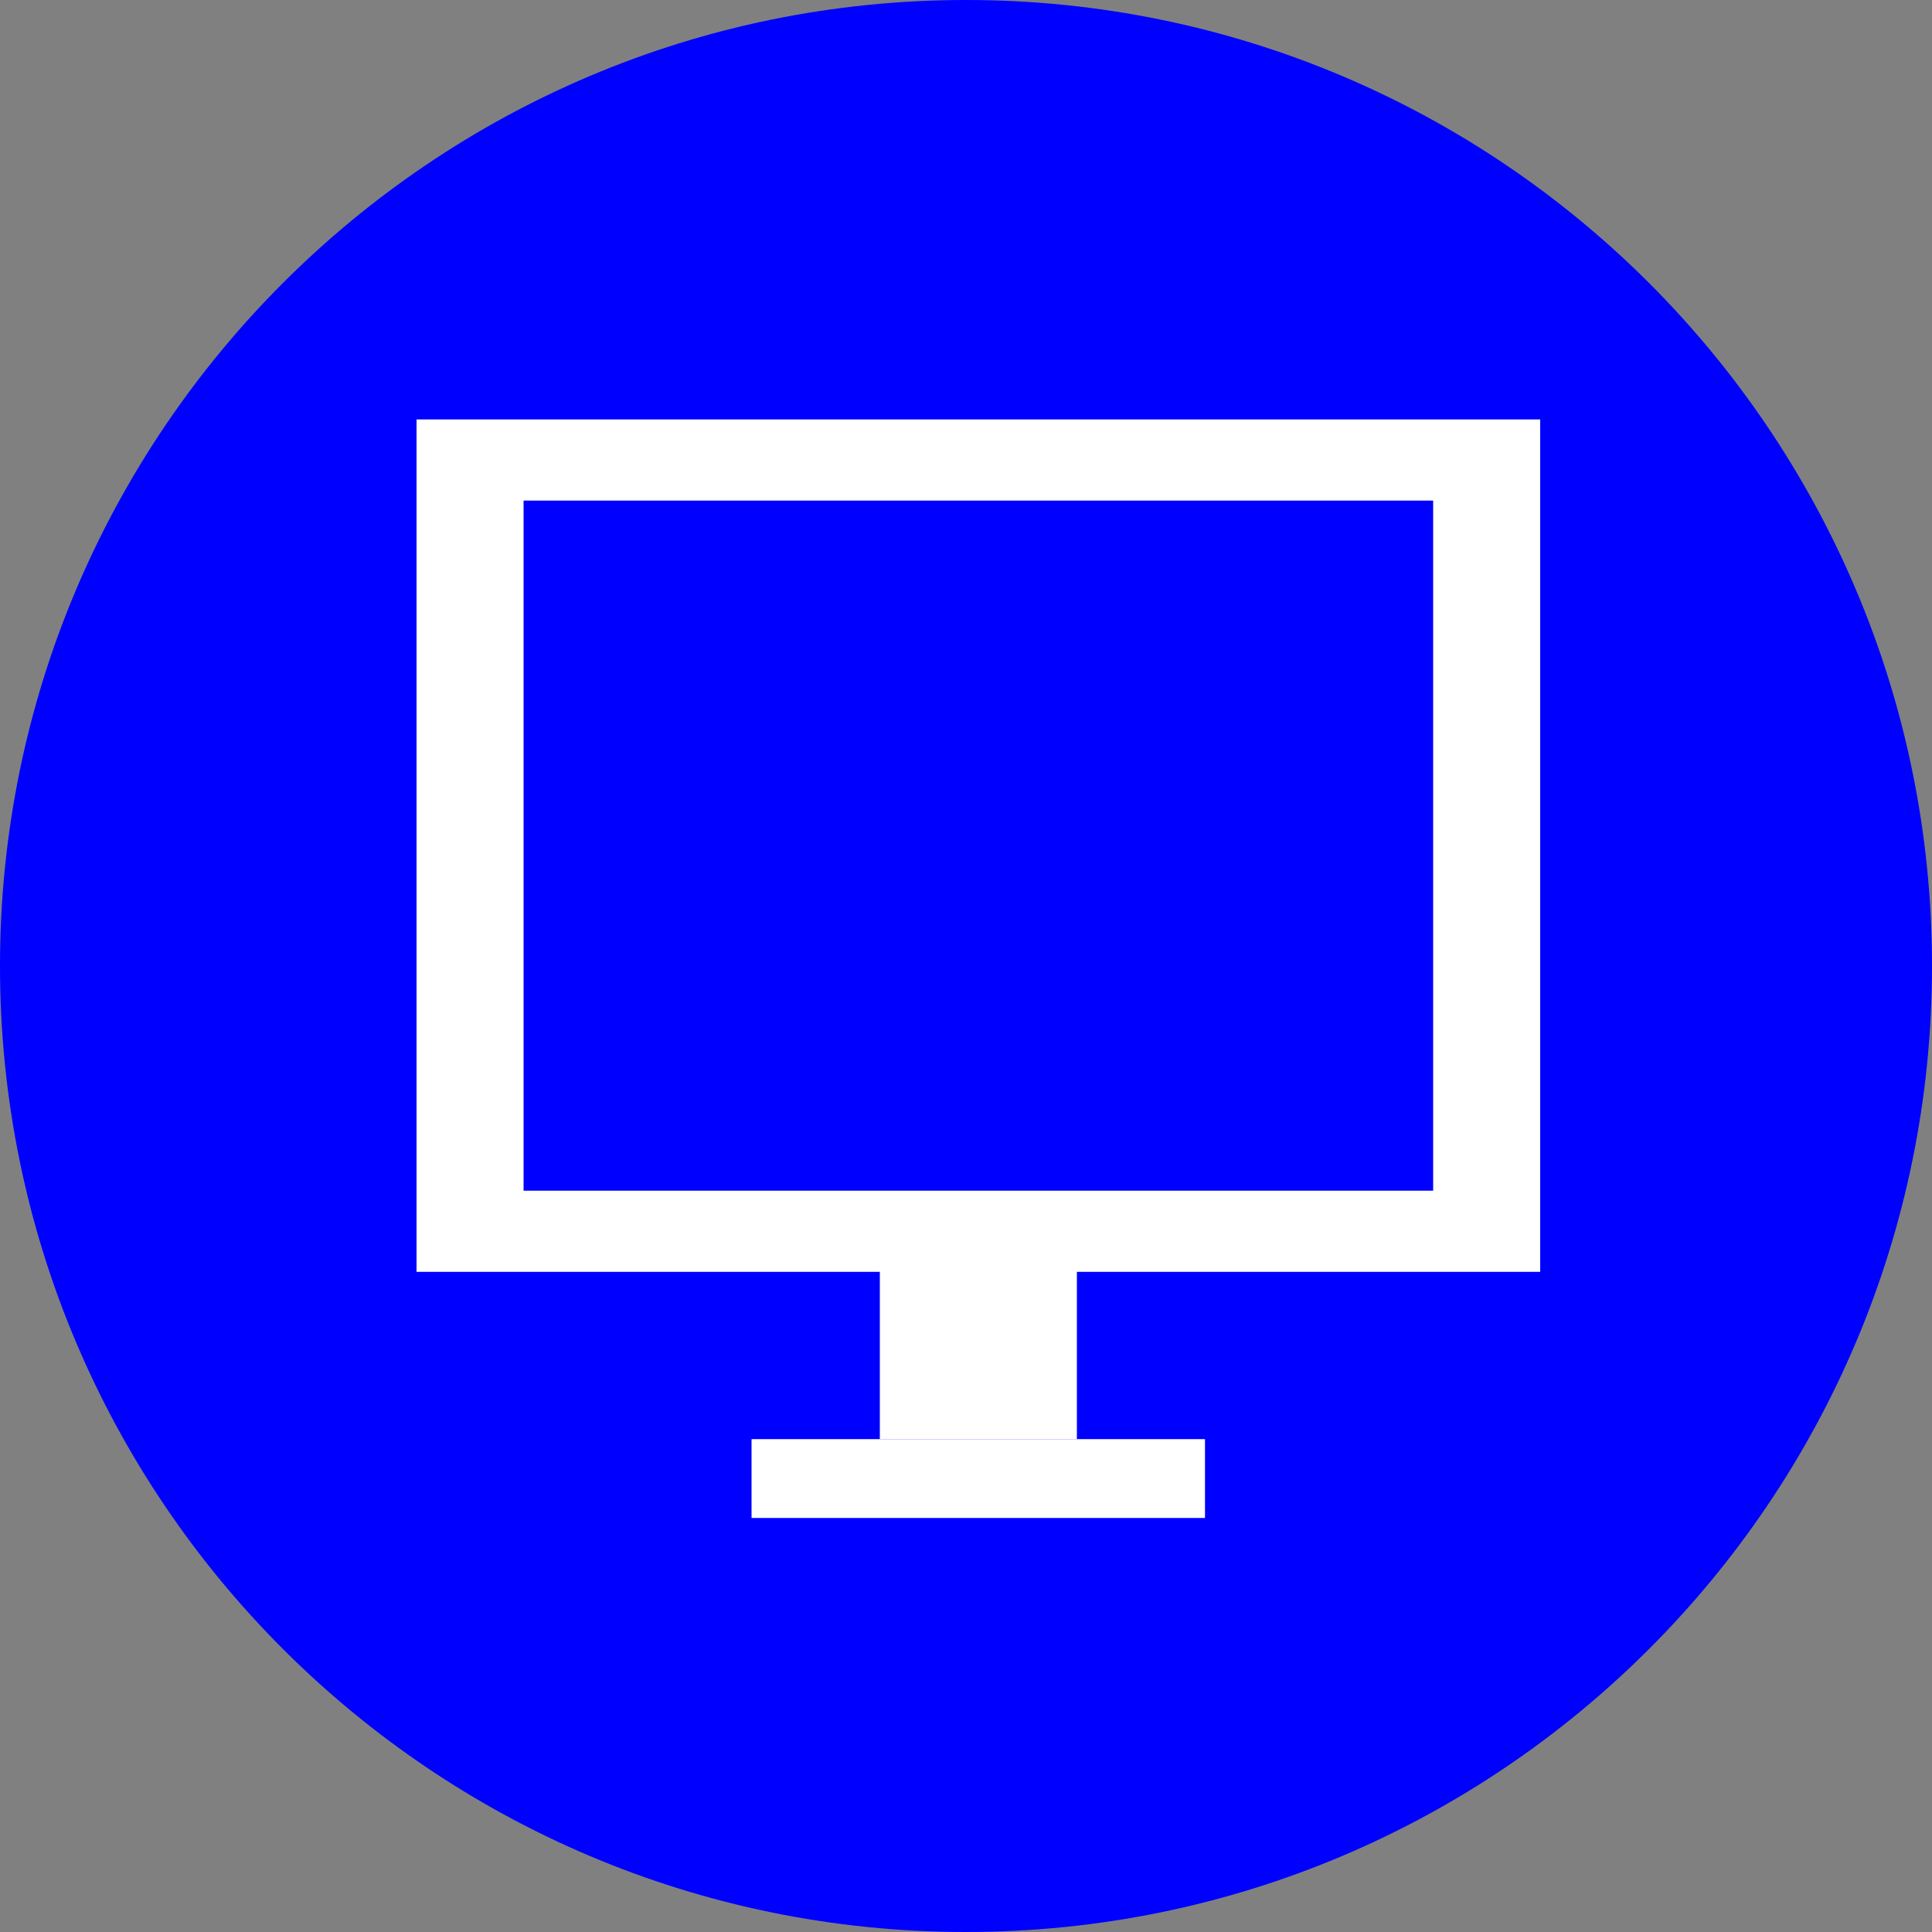 <?xml version="1.0" encoding="utf-8"?>
<!-- Generator: Adobe Illustrator 28.0.0, SVG Export Plug-In . SVG Version: 6.00 Build 0)  -->
<svg version="1.1" xmlns="http://www.w3.org/2000/svg" xmlns:xlink="http://www.w3.org/1999/xlink" x="0px" y="0px"
	 viewBox="0 0 100 100" style="enable-background:new 0 0 100 100;" xml:space="preserve">
<rect x="0" y="0" width="100" height="100" fill="#808080" stroke="none"/>
<style type="text/css">
	.st0{fill:#686868;}
	.st1{fill:#FFF24D;}
	.st2{fill:#0000FF;}
	.st3{fill:#FFFFFF;}
	.st4{fill:#00CE75;}
	.st5{fill:none;stroke:#00CE75;stroke-width:3;stroke-miterlimit:10;}
	.st6{fill:#EAB2EA;}
	.st7{fill:none;stroke:#EAB2EA;stroke-width:4;stroke-miterlimit:10;}
	.st8{fill:none;stroke:#EAB2EA;stroke-width:4;stroke-linecap:round;stroke-miterlimit:10;}
	.st9{fill:#703B2F;}
	.st10{fill:none;stroke:#FFFFFF;stroke-width:4;stroke-linecap:round;stroke-miterlimit:10;}
	.st11{fill:none;stroke:#703B2F;stroke-width:4;stroke-miterlimit:10;}
	.st12{fill:none;stroke:#703B2F;stroke-width:4;stroke-miterlimit:10;stroke-dasharray:2.906,2.906;}
	.st13{fill:none;stroke:#703B2F;stroke-width:4;stroke-miterlimit:10;stroke-dasharray:2.939,2.939;}
	.st14{fill:#E20000;}
	.st15{fill:#2C1E51;}
	.st16{fill:#F08603;}
	.st17{fill:#516633;}
	.st18{fill:#ECE5D4;}
	.st19{fill:#5A703F;}
	.st20{fill:#252727;}
	.st21{fill:none;stroke:#B5B4B4;stroke-miterlimit:10;}
	.st22{fill:#DDDDDD;}
	.st23{fill:#7F81A0;}
	.st24{fill:#752400;}
	.st25{fill:#DD8C17;}
	.st26{fill:#E05815;}
	.st27{fill:#B5B4B4;}
	.st28{fill:#9B566B;}
	.st29{fill:#EDA9BB;}
	.st30{fill:#A53F13;}
	.st31{fill:none;stroke:#231815;stroke-linecap:round;stroke-miterlimit:10;}
	.st32{fill:#72AD00;}
	.st33{fill:#F0F4FA;}
	.st34{fill:#00B6E0;}
	.st35{fill:#E20000;stroke:#844E4E;stroke-width:0.75;stroke-miterlimit:10;}
	.st36{fill:#1C1C1C;}
	.st37{fill:none;stroke:#BCBCBC;stroke-miterlimit:10;}
	.st38{fill:none;stroke:#686868;stroke-width:0.25;stroke-miterlimit:10;}
</style>
<g id="レイヤー_1">
	<g>
		<path class="st2" d="M0,50L0,50C0,22.39,22.39,0,50,0l0,0c27.61,0,50,22.39,50,50v0c0,27.61-22.39,50-50,50h0
			C22.39,100,0,77.61,0,50z"/>
		<rect x="21.56" y="21.71" class="st3" width="58.16" height="44.12"/>
		<rect x="27.1" y="25.91" class="st2" width="47.08" height="35.72"/>
		<rect x="45.54" y="64.29" class="st3" width="10.2" height="10.2"/>
		<rect x="38.9" y="74.49" class="st3" width="23.47" height="4.08"/>
	</g>
</g>
<g id="レイヤー_2">
</g>
</svg>
